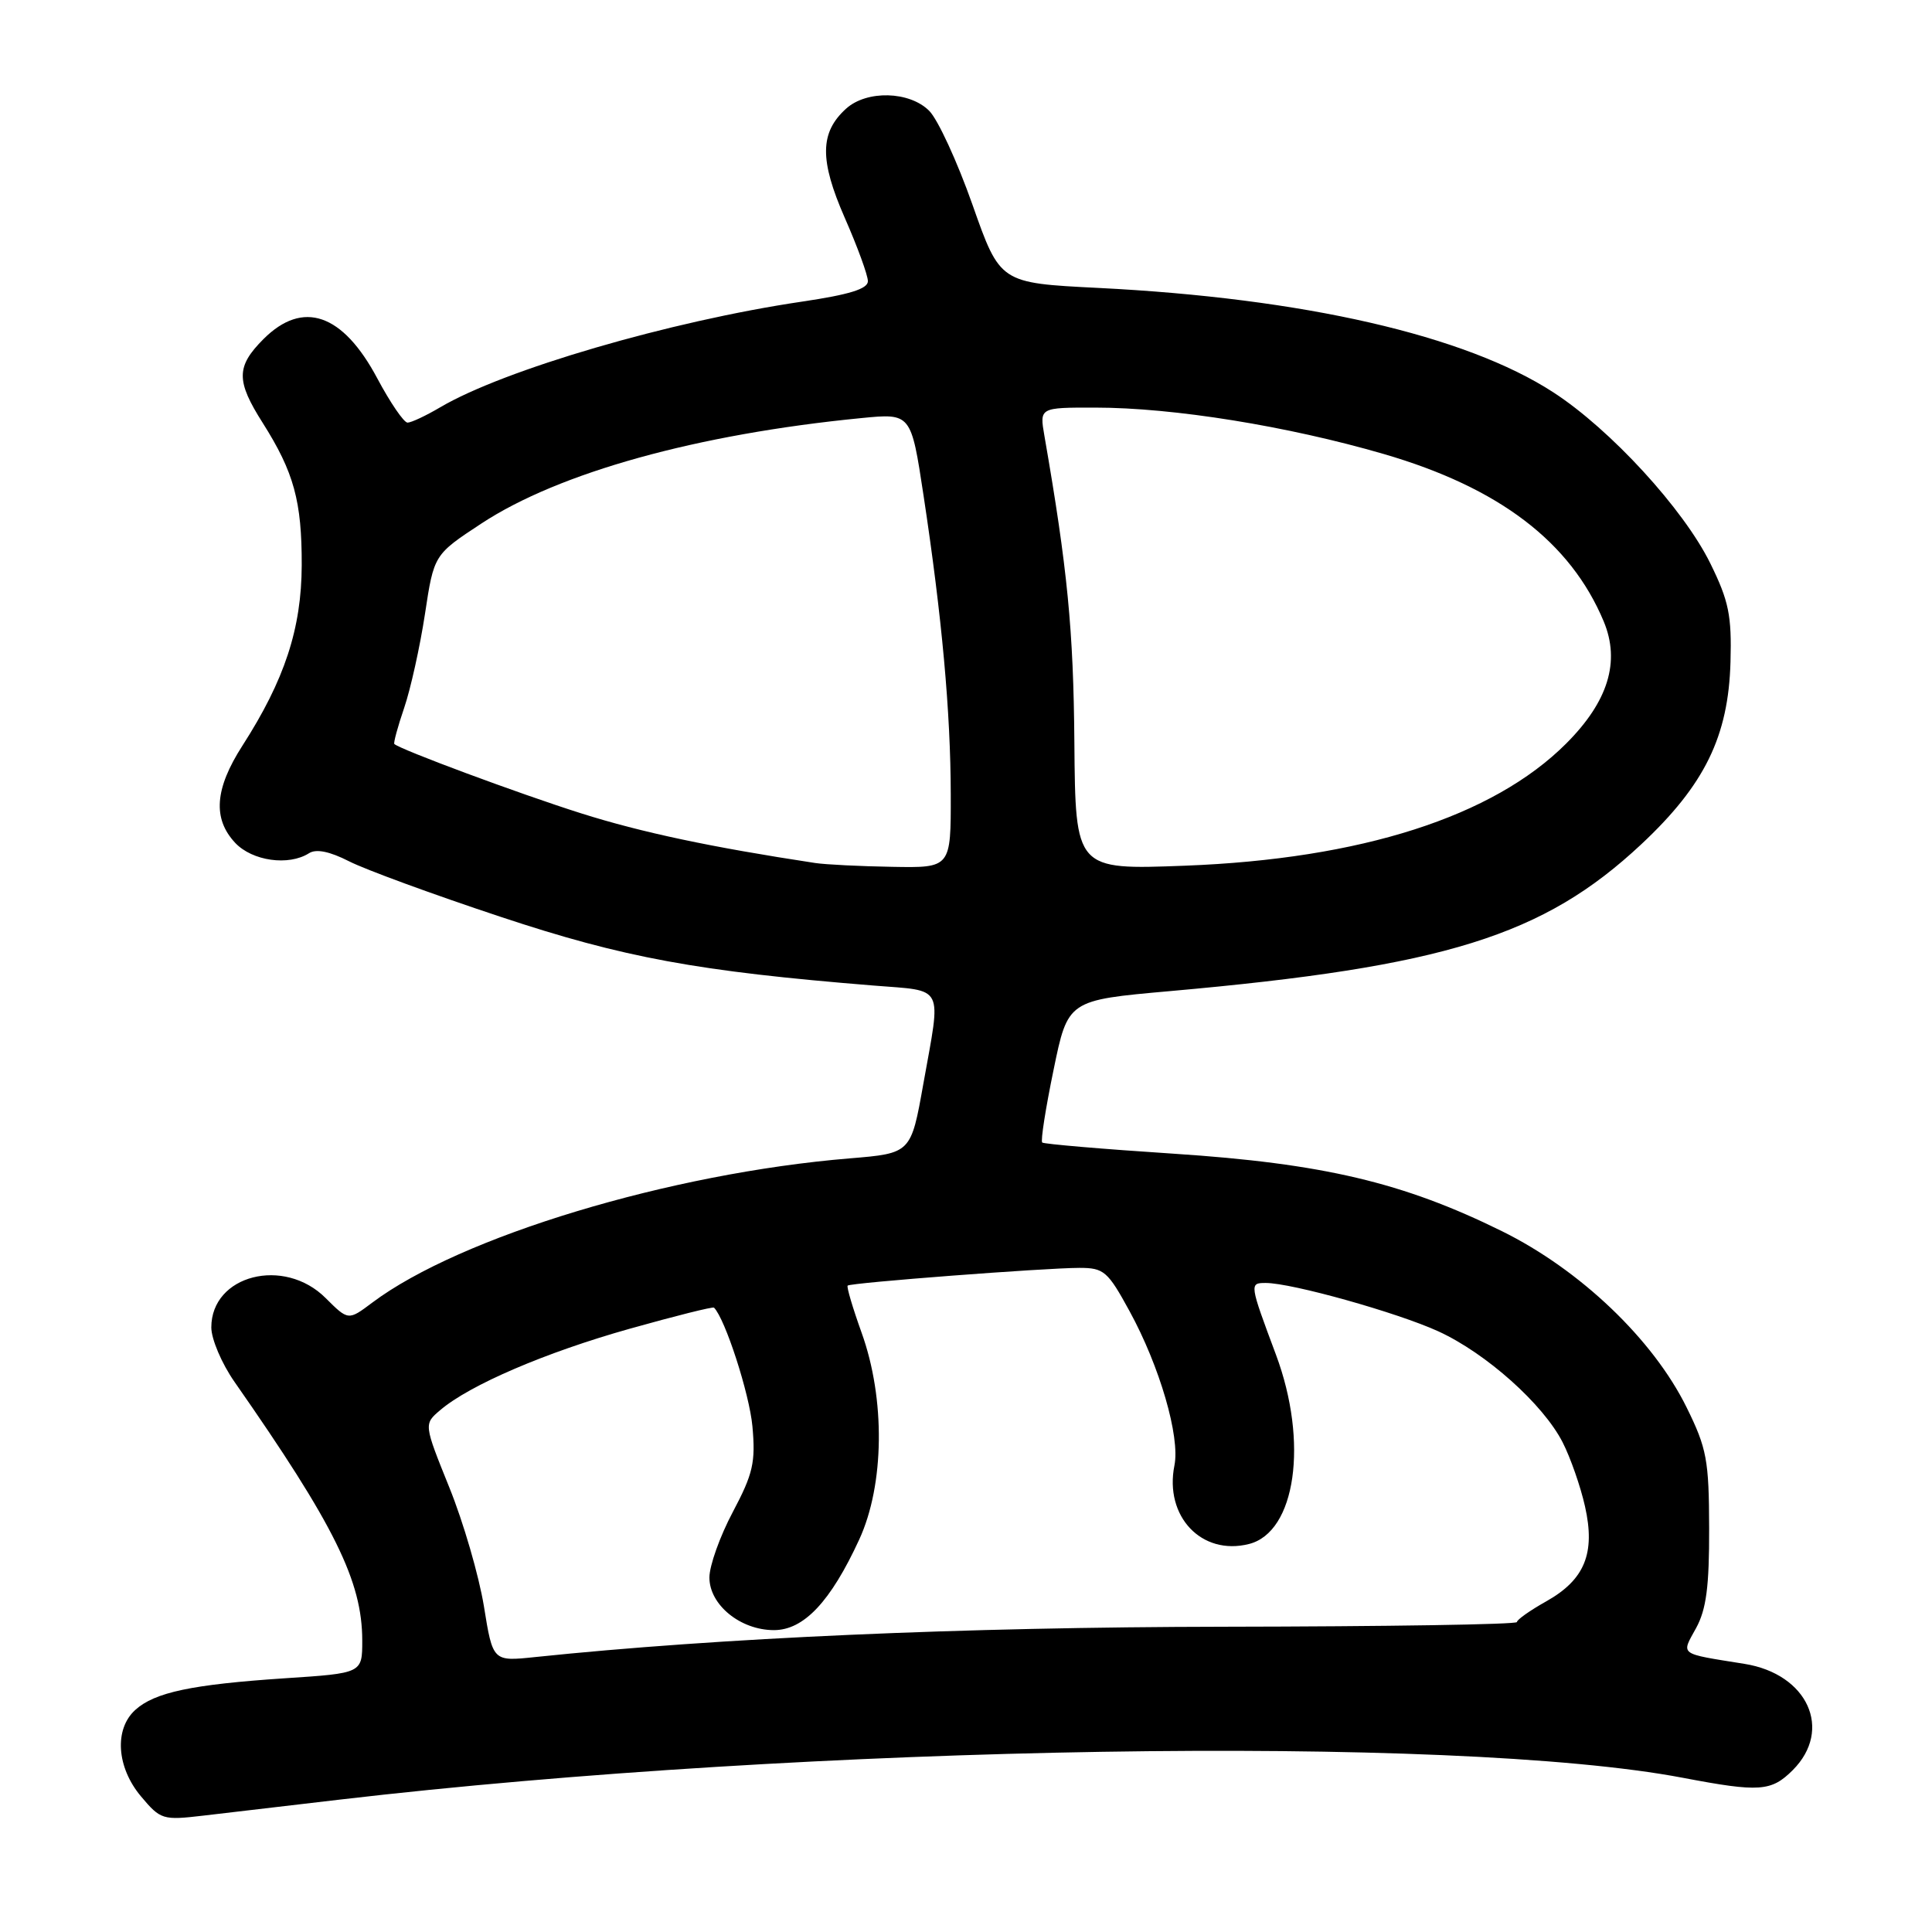 <?xml version="1.0" encoding="UTF-8" standalone="no"?>
<!DOCTYPE svg PUBLIC "-//W3C//DTD SVG 1.1//EN" "http://www.w3.org/Graphics/SVG/1.1/DTD/svg11.dtd" >
<svg xmlns="http://www.w3.org/2000/svg" xmlns:xlink="http://www.w3.org/1999/xlink" version="1.1" viewBox="0 0 256 256">
 <g >
 <path fill="currentColor"
d=" M 45.00 238.46 C 107.14 231.19 192.70 229.80 223.00 235.57 C 233.15 237.50 234.70 237.39 237.55 234.55 C 242.89 229.20 239.54 221.81 231.15 220.47 C 222.36 219.06 222.75 219.35 224.74 215.73 C 226.10 213.24 226.49 210.21 226.47 202.50 C 226.45 193.48 226.16 191.91 223.49 186.50 C 219.05 177.48 209.38 168.25 199.00 163.13 C 185.92 156.68 175.31 154.17 155.50 152.87 C 146.15 152.26 138.32 151.59 138.10 151.39 C 137.87 151.19 138.55 146.86 139.60 141.78 C 141.50 132.53 141.50 132.53 155.00 131.33 C 191.44 128.09 204.49 124.02 217.47 111.88 C 225.88 104.01 229.03 97.57 229.30 87.70 C 229.47 81.56 229.08 79.64 226.63 74.66 C 223.10 67.47 213.40 56.90 205.83 51.99 C 194.19 44.43 172.74 39.51 145.50 38.15 C 132.51 37.50 132.51 37.50 128.86 27.13 C 126.85 21.43 124.27 15.82 123.12 14.68 C 120.51 12.07 114.85 11.92 112.11 14.40 C 108.62 17.56 108.58 21.20 111.93 28.85 C 113.62 32.69 115.00 36.47 115.00 37.26 C 115.00 38.28 112.54 39.04 106.25 39.97 C 88.81 42.55 66.76 48.99 58.31 53.98 C 56.43 55.09 54.49 56.00 54.00 56.00 C 53.52 56.00 51.71 53.36 49.99 50.13 C 45.41 41.53 40.14 39.71 34.92 44.92 C 31.28 48.57 31.26 50.45 34.82 56.05 C 38.95 62.58 40.00 66.42 39.98 74.90 C 39.95 83.29 37.72 90.09 32.12 98.81 C 28.45 104.52 28.16 108.48 31.17 111.69 C 33.44 114.09 38.24 114.77 40.94 113.06 C 41.89 112.45 43.67 112.81 46.26 114.13 C 48.39 115.22 57.42 118.53 66.32 121.48 C 82.63 126.90 92.40 128.70 115.75 130.59 C 125.26 131.36 124.73 130.31 122.35 143.60 C 120.71 152.82 120.71 152.82 112.60 153.49 C 88.81 155.45 60.98 163.86 49.32 172.61 C 46.15 174.99 46.15 174.99 43.15 172.00 C 37.63 166.48 28.00 168.95 28.00 175.89 C 28.00 177.43 29.38 180.68 31.07 183.10 C 44.35 202.13 48.00 209.53 48.00 217.39 C 48.00 221.71 48.00 221.71 37.75 222.38 C 25.43 223.20 20.50 224.24 17.93 226.57 C 15.11 229.12 15.44 234.18 18.69 238.04 C 21.28 241.12 21.57 241.21 26.94 240.58 C 30.00 240.22 38.12 239.27 45.00 238.46 Z  M 64.12 212.83 C 63.46 208.80 61.41 201.72 59.54 197.10 C 56.15 188.70 56.15 188.70 58.33 186.85 C 62.24 183.51 72.32 179.19 83.42 176.07 C 89.43 174.38 94.46 173.12 94.61 173.27 C 96.09 174.76 99.30 184.66 99.70 189.00 C 100.13 193.77 99.79 195.27 97.10 200.35 C 95.39 203.57 94.00 207.47 94.00 209.03 C 94.00 212.65 98.11 216.00 102.55 216.00 C 106.51 216.00 110.06 212.23 113.85 204.00 C 117.20 196.74 117.33 185.35 114.16 176.57 C 112.99 173.31 112.16 170.51 112.32 170.35 C 112.70 169.97 138.41 168.01 143.02 168.00 C 146.27 168.00 146.78 168.43 149.68 173.75 C 153.67 181.05 156.38 190.36 155.62 194.17 C 154.26 200.93 159.22 206.17 165.49 204.59 C 171.70 203.03 173.40 191.10 169.07 179.50 C 165.55 170.08 165.54 170.00 167.72 170.00 C 171.17 170.00 185.14 173.92 190.59 176.41 C 196.93 179.32 204.47 186.05 207.06 191.12 C 208.10 193.16 209.43 196.97 210.02 199.60 C 211.42 205.82 209.99 209.32 204.88 212.19 C 202.74 213.39 201.00 214.62 201.00 214.93 C 201.00 215.25 183.56 215.52 162.25 215.55 C 127.42 215.60 95.31 217.02 70.90 219.57 C 65.30 220.16 65.30 220.16 64.12 212.83 Z  M 108.00 114.35 C 94.25 112.26 84.99 110.30 77.00 107.77 C 68.78 105.17 52.98 99.30 52.25 98.58 C 52.12 98.45 52.70 96.29 53.56 93.78 C 54.41 91.28 55.65 85.69 56.31 81.36 C 57.50 73.50 57.50 73.50 63.80 69.36 C 74.06 62.62 92.37 57.53 114.11 55.40 C 120.72 54.75 120.72 54.75 122.37 65.63 C 124.82 81.79 125.96 94.34 125.98 105.25 C 126.00 115.00 126.00 115.00 118.25 114.86 C 113.99 114.79 109.38 114.56 108.00 114.35 Z  M 142.36 98.38 C 142.24 83.47 141.45 75.36 138.39 57.75 C 137.74 54.00 137.74 54.00 145.12 54.01 C 155.47 54.01 170.61 56.45 183.36 60.16 C 198.64 64.61 208.10 71.81 212.50 82.34 C 214.72 87.67 213.10 92.95 207.52 98.53 C 197.83 108.22 180.34 113.82 157.00 114.71 C 142.50 115.26 142.50 115.26 142.36 98.38 Z "/>
</g>
</svg>